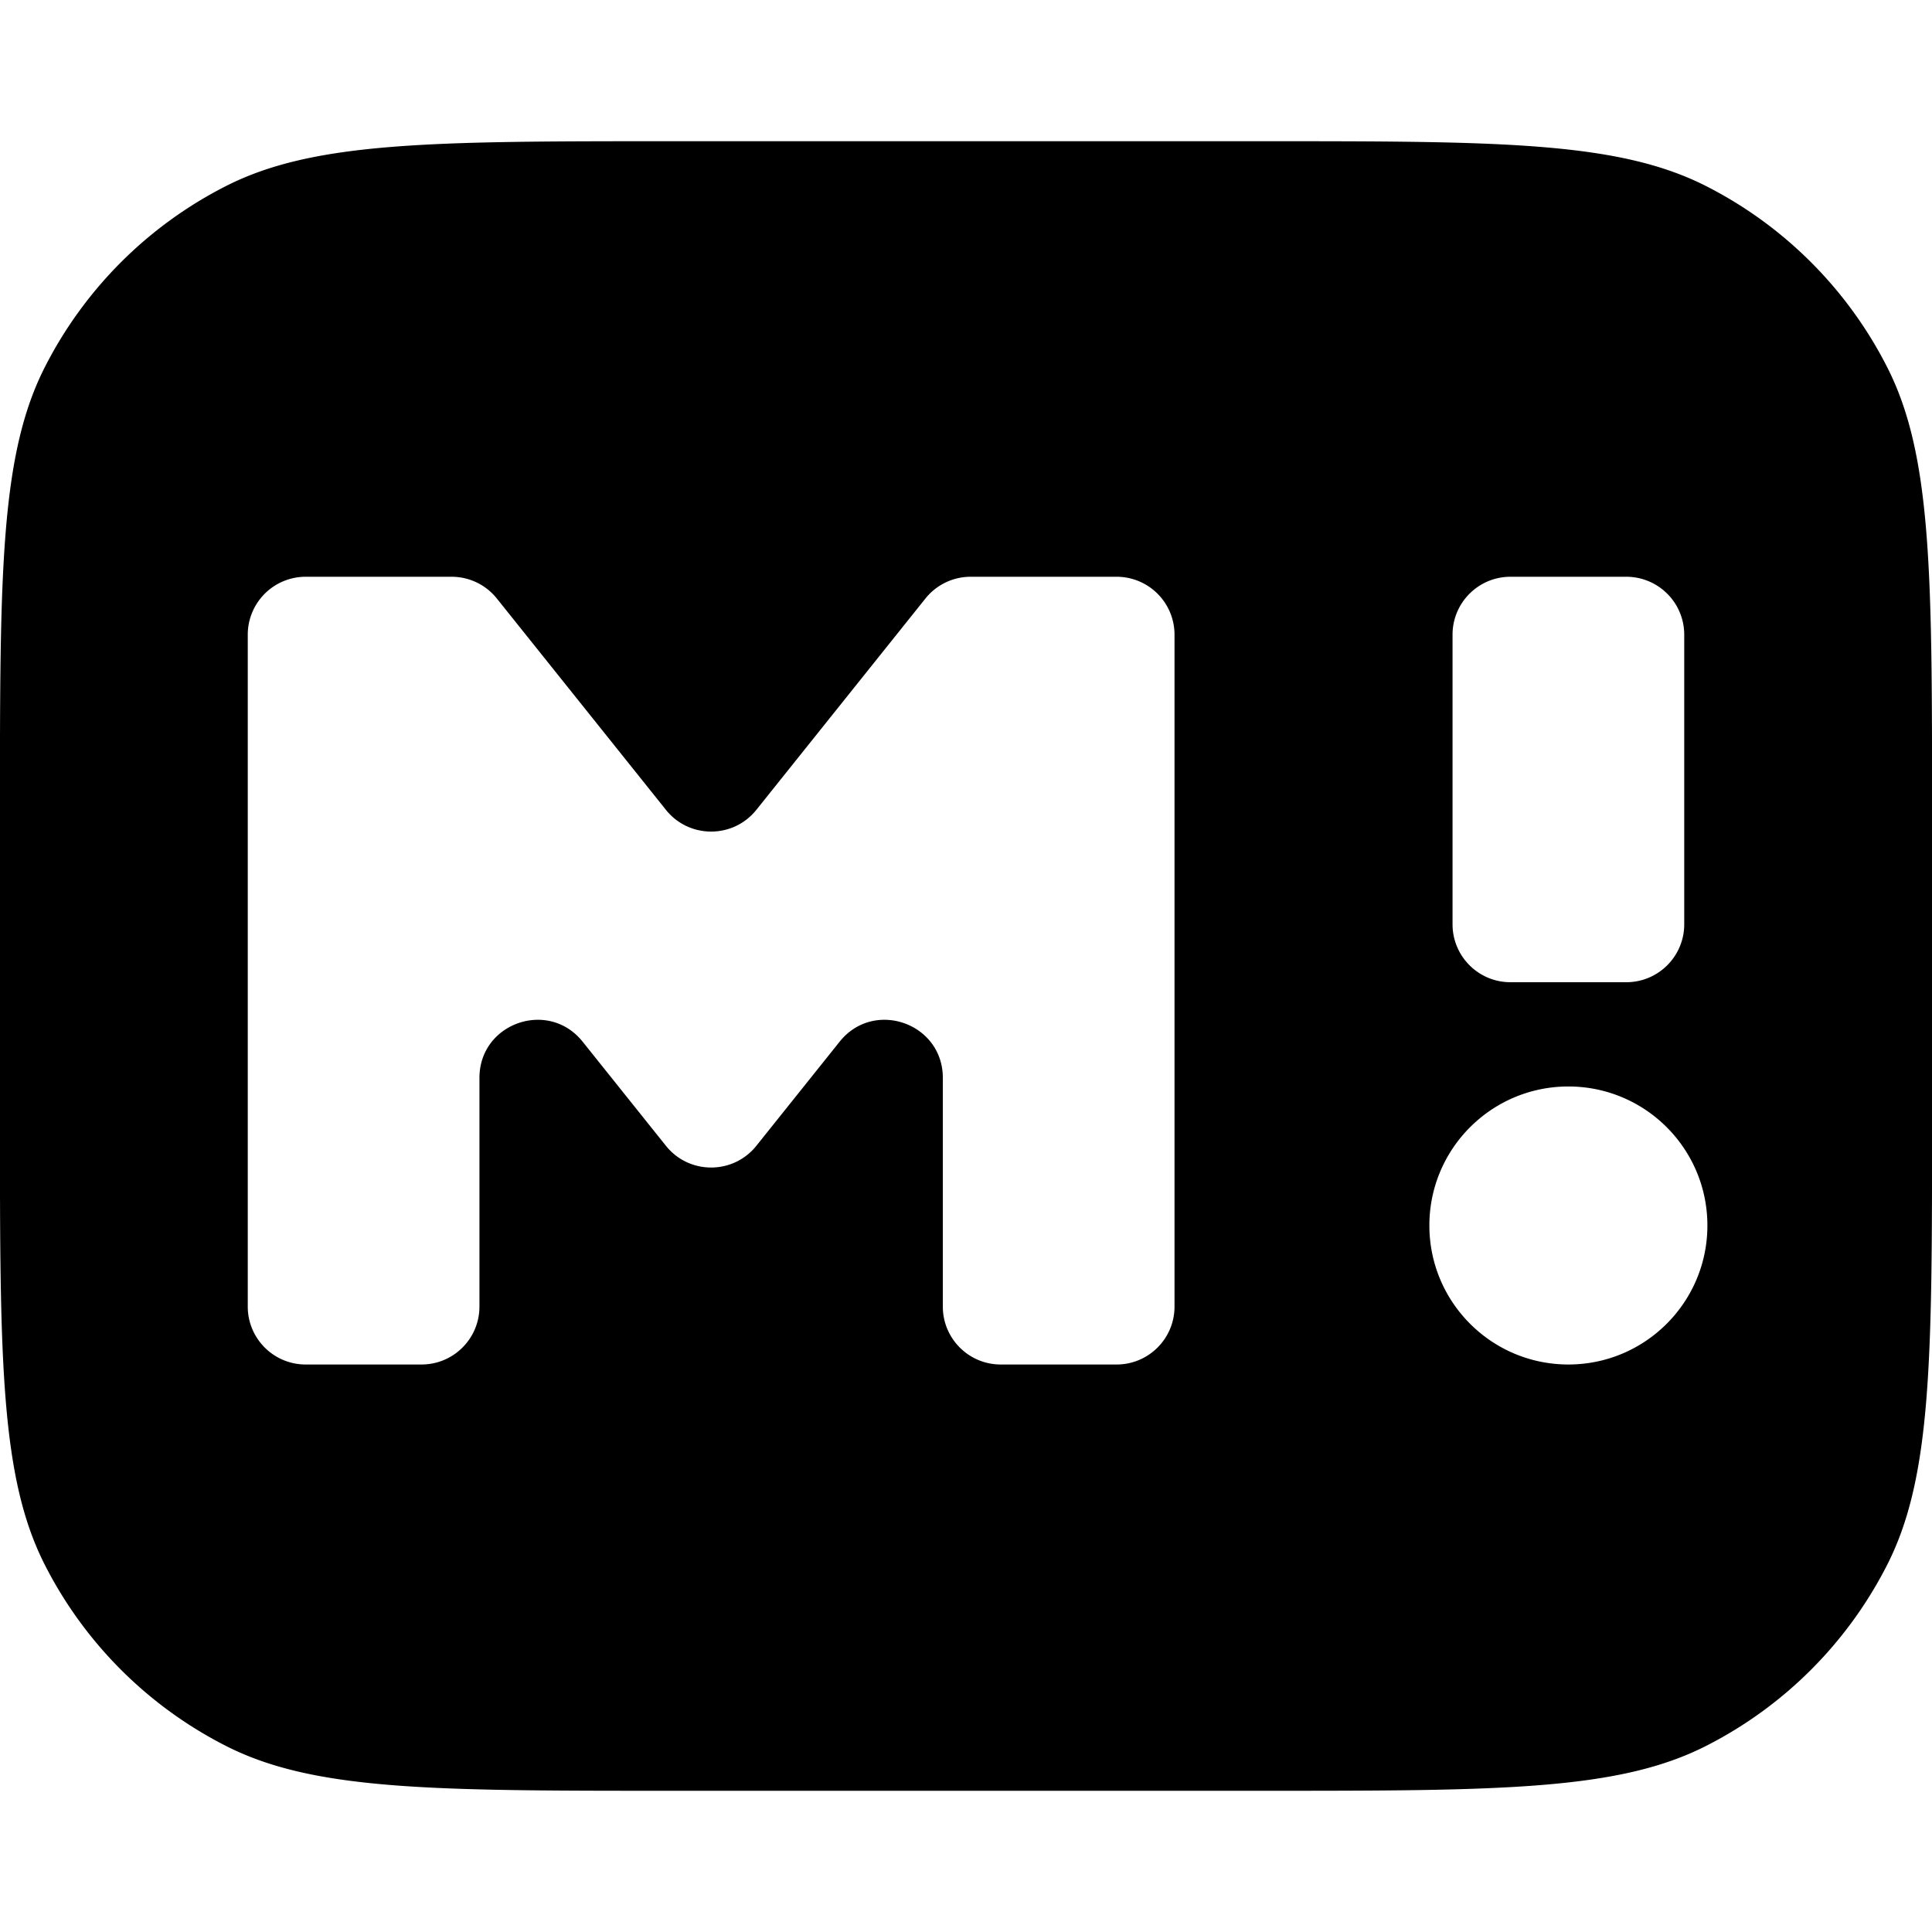 <svg viewBox="0 0 320 320" xmlns="http://www.w3.org/2000/svg" xml:space="preserve" style="fill-rule:evenodd;clip-rule:evenodd;stroke-linejoin:round;stroke-miterlimit:2"><path d="M111.165 23.39h97.67c19.989 0 34.814.003 46.55.961 11.705.957 20.093 2.851 27.254 6.499a68.442 68.442 0 0 1 29.91 29.911c3.65 7.161 5.543 15.55 6.499 27.254.96 11.736.962 26.561.962 46.55v50.87c0 19.989-.002 34.813-.962 46.55-.956 11.704-2.849 20.093-6.499 27.253a68.432 68.432 0 0 1-29.91 29.911c-7.161 3.649-15.549 5.543-27.254 6.499-11.736.96-26.561.962-46.55.962h-97.67c-19.989 0-34.814-.002-46.551-.962-11.704-.956-20.092-2.85-27.253-6.499A68.434 68.434 0 0 1 7.45 259.238c-3.649-7.16-5.543-15.549-6.499-27.253-.959-11.737-.961-26.561-.961-46.55v-50.87c0-19.989.002-34.814.961-46.55.956-11.704 2.85-20.093 6.499-27.254A68.445 68.445 0 0 1 37.361 30.85c7.161-3.648 15.549-5.542 27.253-6.499 11.737-.958 26.562-.961 46.551-.961Zm171.634 179.589c0-12.716-10.308-23.024-23.025-23.024-12.716 0-23.025 10.308-23.025 23.024 0 12.717 10.309 23.025 23.025 23.025 12.717 0 23.025-10.308 23.025-23.025Zm-42.212-97.855v47.969c0 5.297 4.295 9.593 9.593 9.593h19.188c5.299 0 9.594-4.296 9.594-9.593v-47.969a9.594 9.594 0 0 0-9.594-9.594H250.18c-5.298 0-9.593 4.295-9.593 9.594ZM50.631 226.004h19.187c5.299 0 9.594-4.295 9.594-9.593v-37.887c0-9.07 11.42-13.076 17.085-5.994l13.799 17.248c3.84 4.801 11.142 4.801 14.982 0l13.798-17.248c5.666-7.082 17.086-3.076 17.086 5.994v37.887c0 5.298 4.295 9.593 9.594 9.593h19.187c5.299 0 9.594-4.295 9.594-9.593V105.124a9.594 9.594 0 0 0-9.594-9.594h-24.171a9.589 9.589 0 0 0-7.49 3.601l-28.004 35.003c-3.84 4.801-11.142 4.801-14.982 0L82.292 99.131a9.59 9.59 0 0 0-7.491-3.601h-24.17a9.594 9.594 0 0 0-9.594 9.594v111.287c0 5.298 4.295 9.593 9.594 9.593Z" style="fill-rule:nonzero"/></svg>
